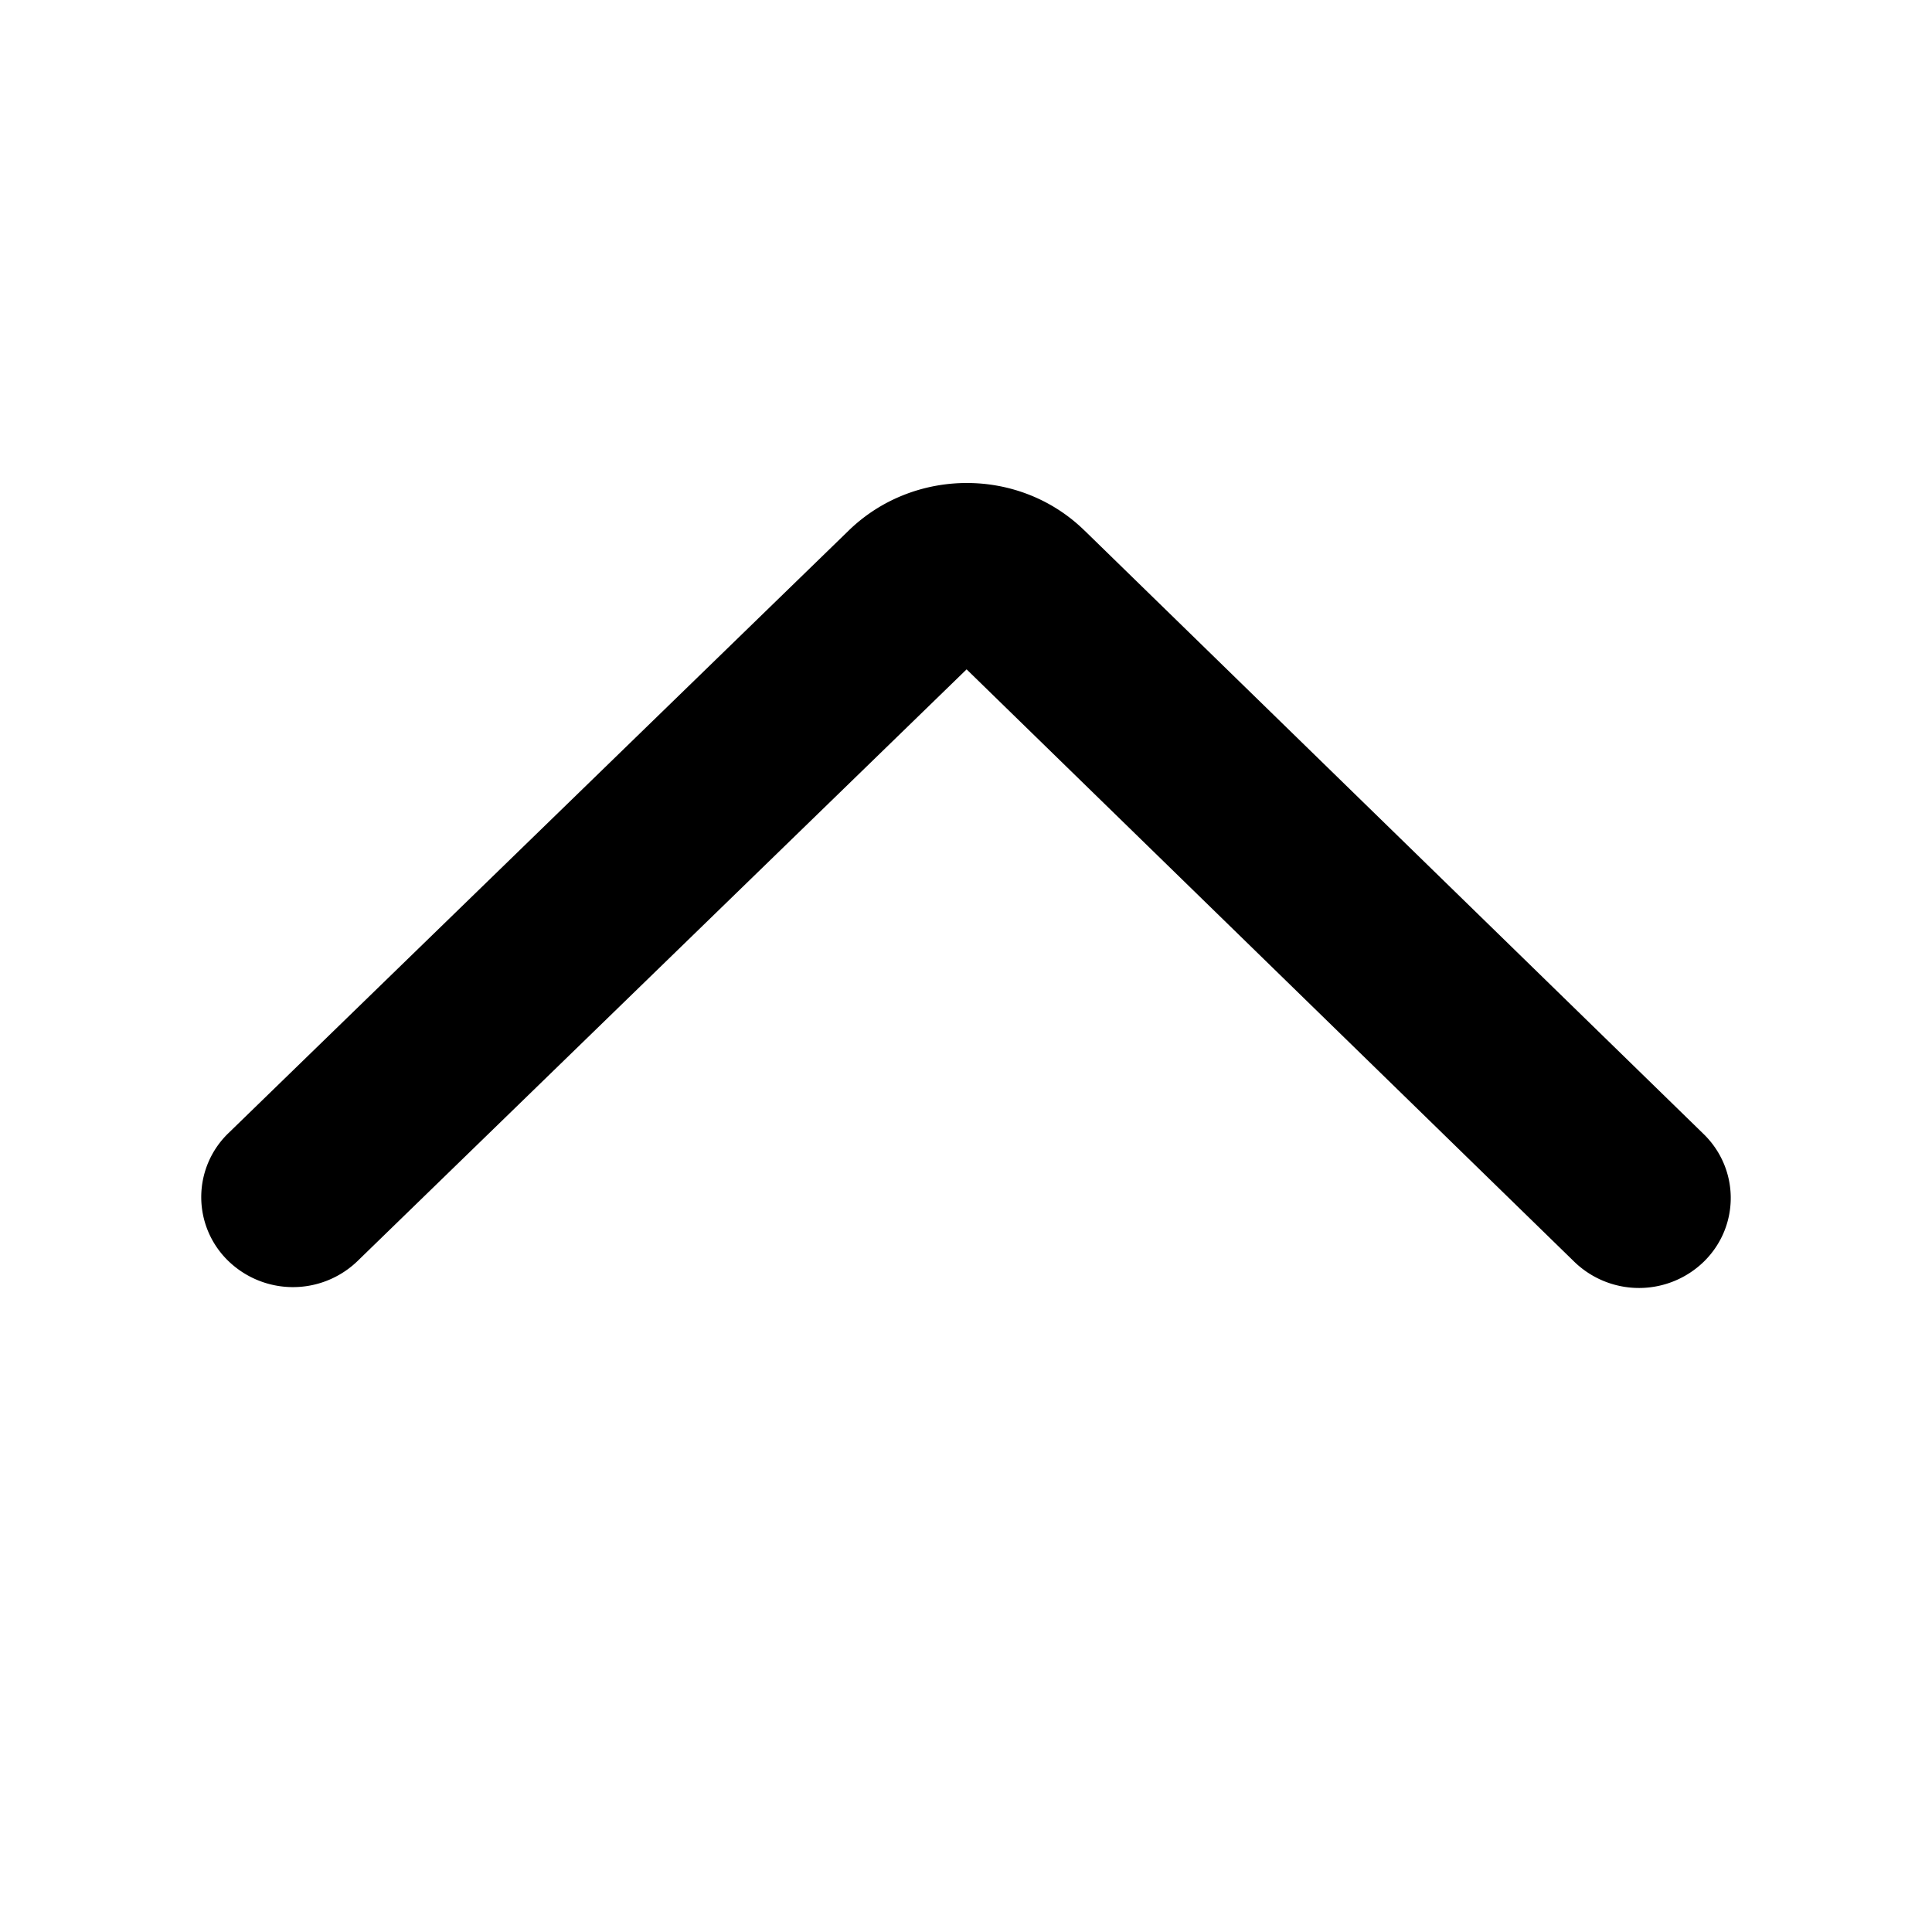 <svg xmlns="http://www.w3.org/2000/svg" width="48" height="48" fill="none"><path id="icon" fill="currentColor" d="M42.337 31.34a2.31 2.31 0 0 1-3.222.01l-15.1-14.72L8.88 31.333l-.002.002a2.31 2.31 0 0 1-3.223-.024 2.207 2.207 0 0 1 .024-3.162l15.413-14.974.003-.003c1.612-1.557 4.233-1.572 5.85.01h.001l15.381 14.994c.893.871.898 2.288.01 3.164"/></svg>